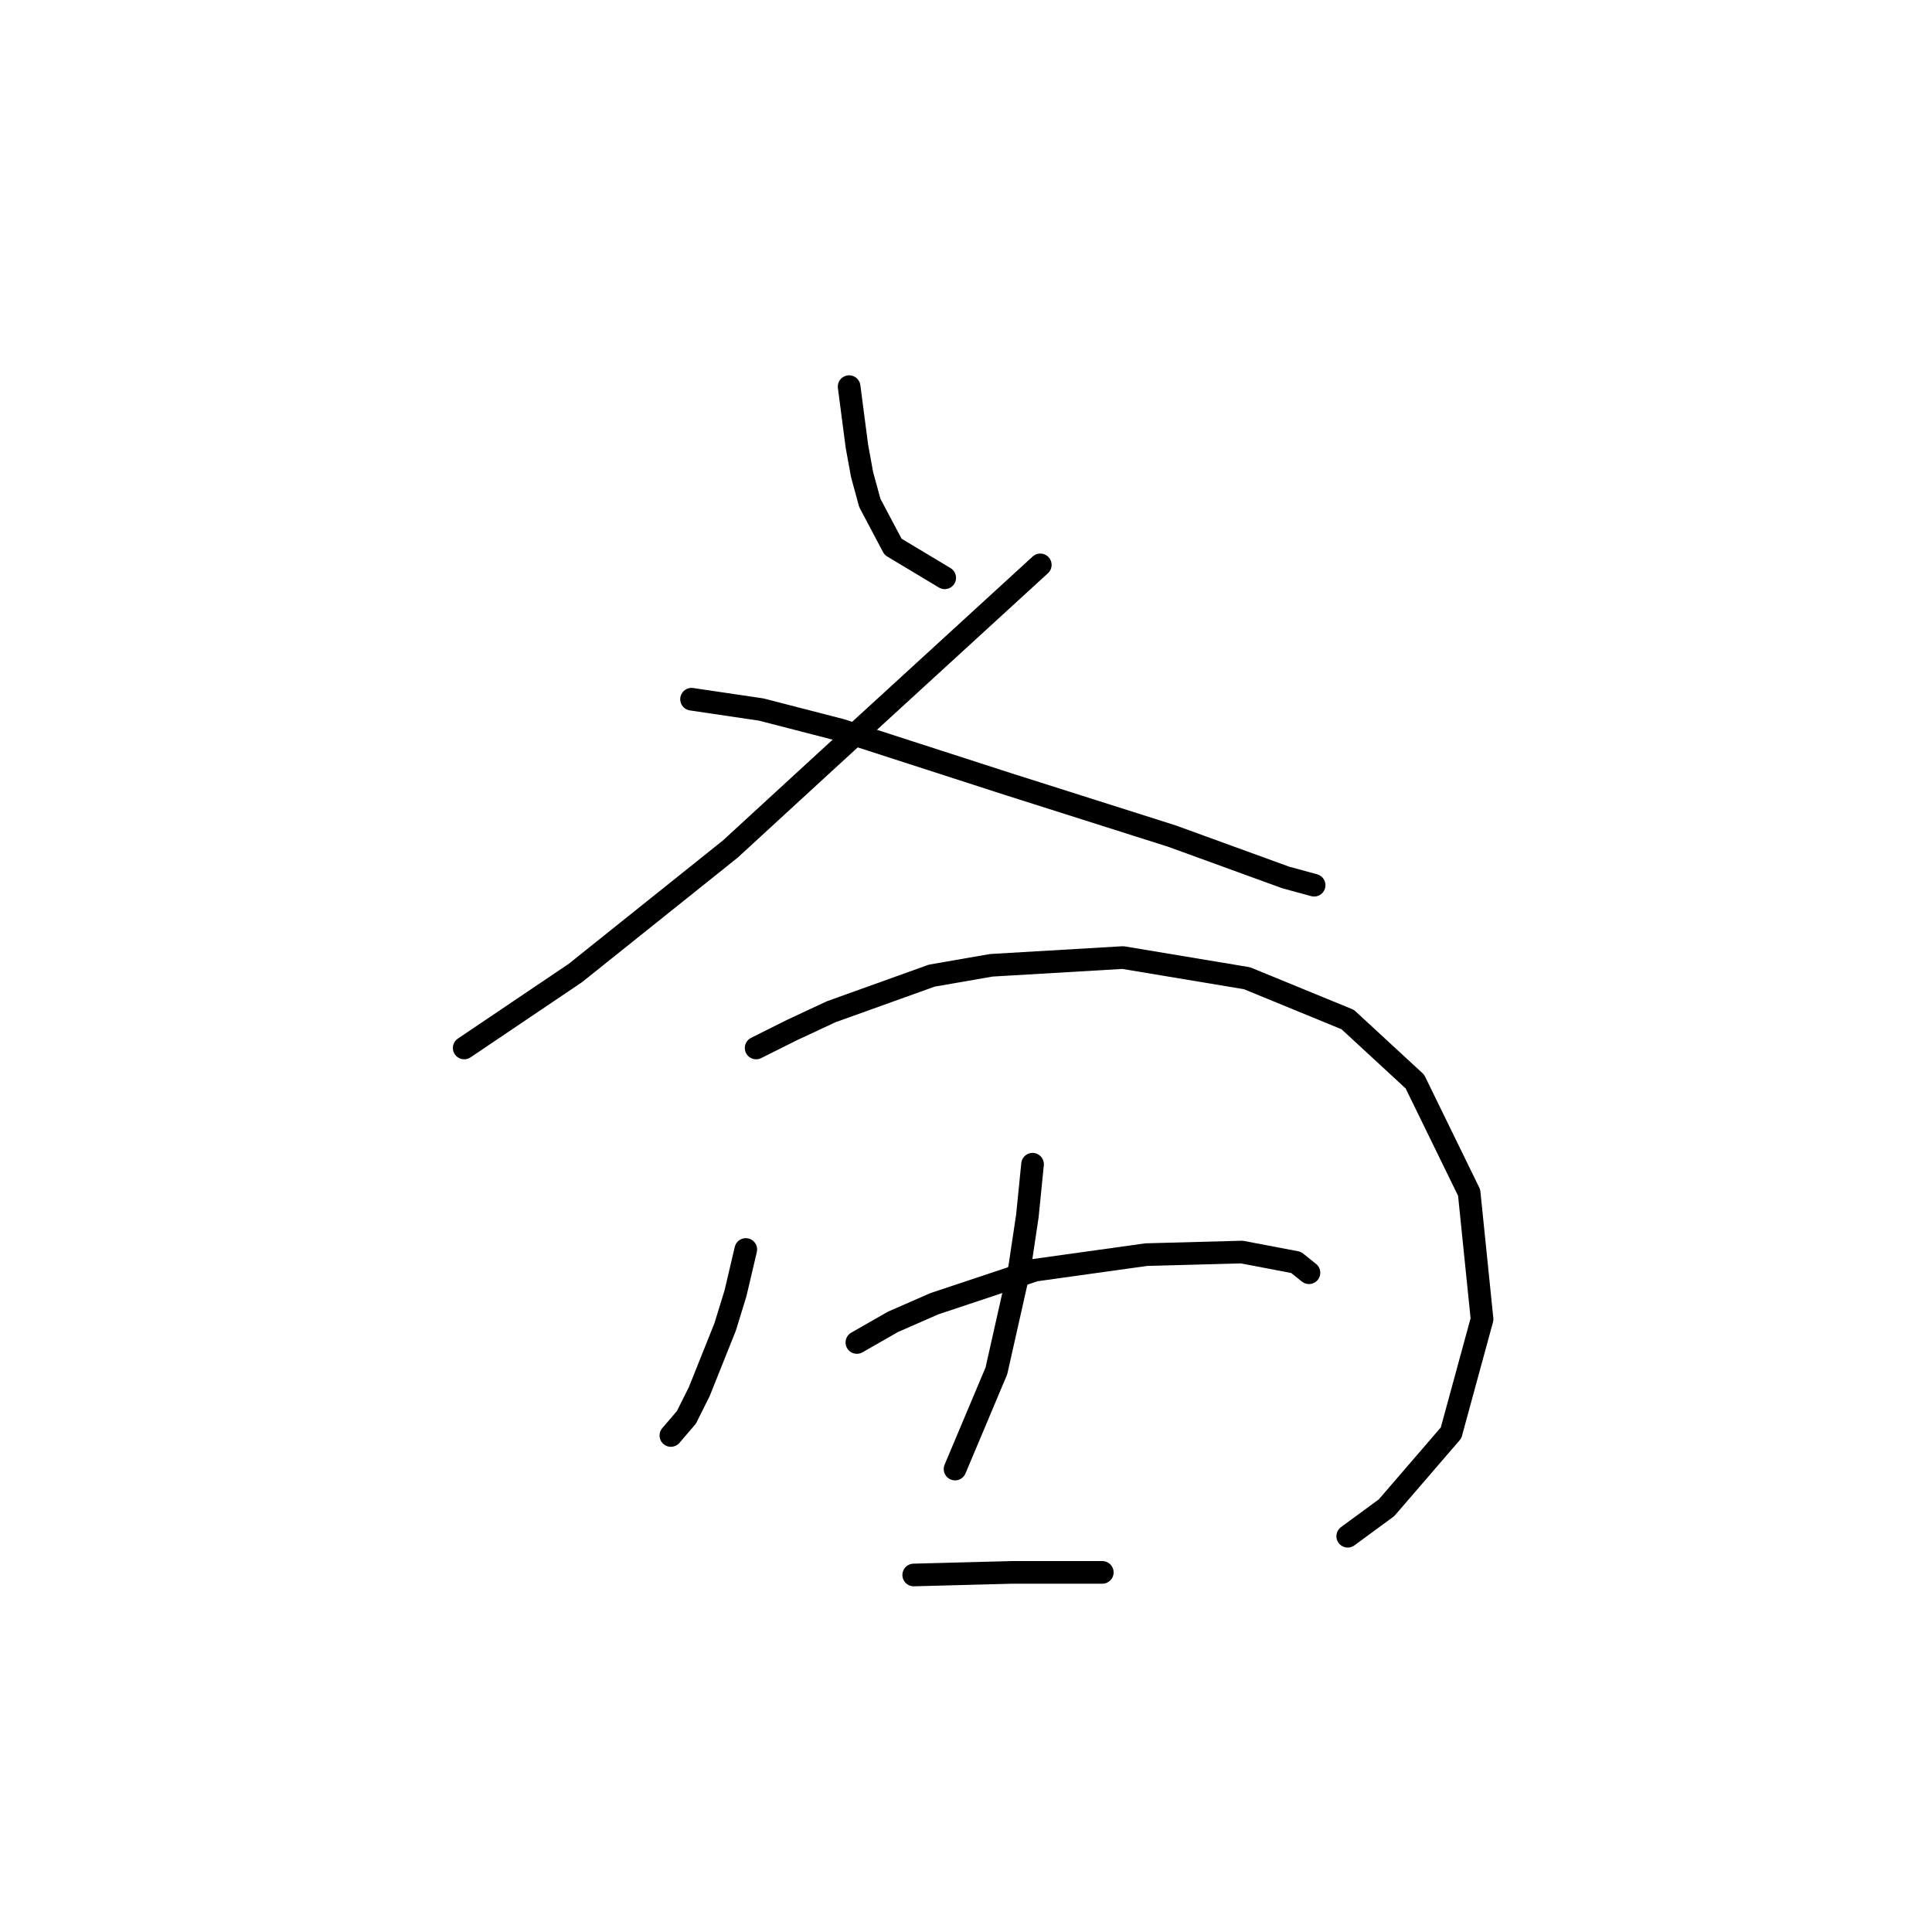 <?xml version="1.0" standalone="no"?>
    <svg width="256" height="256" xmlns="http://www.w3.org/2000/svg" version="1.1">
    <polyline stroke="black" stroke-width="3" stroke-linecap="round" fill="transparent" stroke-linejoin="round" points="112.514 51.231 113.541 59.104 114.226 62.869 115.253 66.635 118.333 72.454 125.18 76.562 125.18 76.562 " />
        <polyline stroke="black" stroke-width="3" stroke-linecap="round" fill="transparent" stroke-linejoin="round" points="137.845 74.85 109.433 100.866 96.768 112.504 76.23 128.935 61.51 138.862 61.51 138.862 " />
        <polyline stroke="black" stroke-width="3" stroke-linecap="round" fill="transparent" stroke-linejoin="round" points="91.633 92.65 100.876 94.019 111.487 96.758 133.737 103.946 155.303 110.792 170.364 116.269 174.13 117.296 174.13 117.296 " />
        <polyline stroke="black" stroke-width="3" stroke-linecap="round" fill="transparent" stroke-linejoin="round" points="98.822 165.562 97.453 171.381 96.083 175.831 92.66 184.389 90.949 187.812 88.895 190.208 88.895 190.208 " />
        <polyline stroke="black" stroke-width="3" stroke-linecap="round" fill="transparent" stroke-linejoin="round" points="100.191 138.862 104.983 136.466 110.118 134.069 123.468 129.277 131.341 127.908 148.799 126.881 165.23 129.619 178.58 135.096 187.48 143.312 194.668 158.031 196.38 174.804 192.272 189.866 183.714 199.793 178.58 203.558 178.58 203.558 " />
        <polyline stroke="black" stroke-width="3" stroke-linecap="round" fill="transparent" stroke-linejoin="round" points="136.818 154.266 136.133 161.112 135.107 167.958 132.026 181.65 126.549 194.658 126.549 194.658 " />
        <polyline stroke="black" stroke-width="3" stroke-linecap="round" fill="transparent" stroke-linejoin="round" points="113.541 177.885 118.333 175.146 123.81 172.75 137.16 168.3 151.88 166.246 164.545 165.904 171.734 167.273 173.445 168.643 173.445 168.643 " />
        <polyline stroke="black" stroke-width="3" stroke-linecap="round" fill="transparent" stroke-linejoin="round" points="121.072 208.693 134.08 208.35 146.06 208.35 146.06 208.35 " />
        </svg>